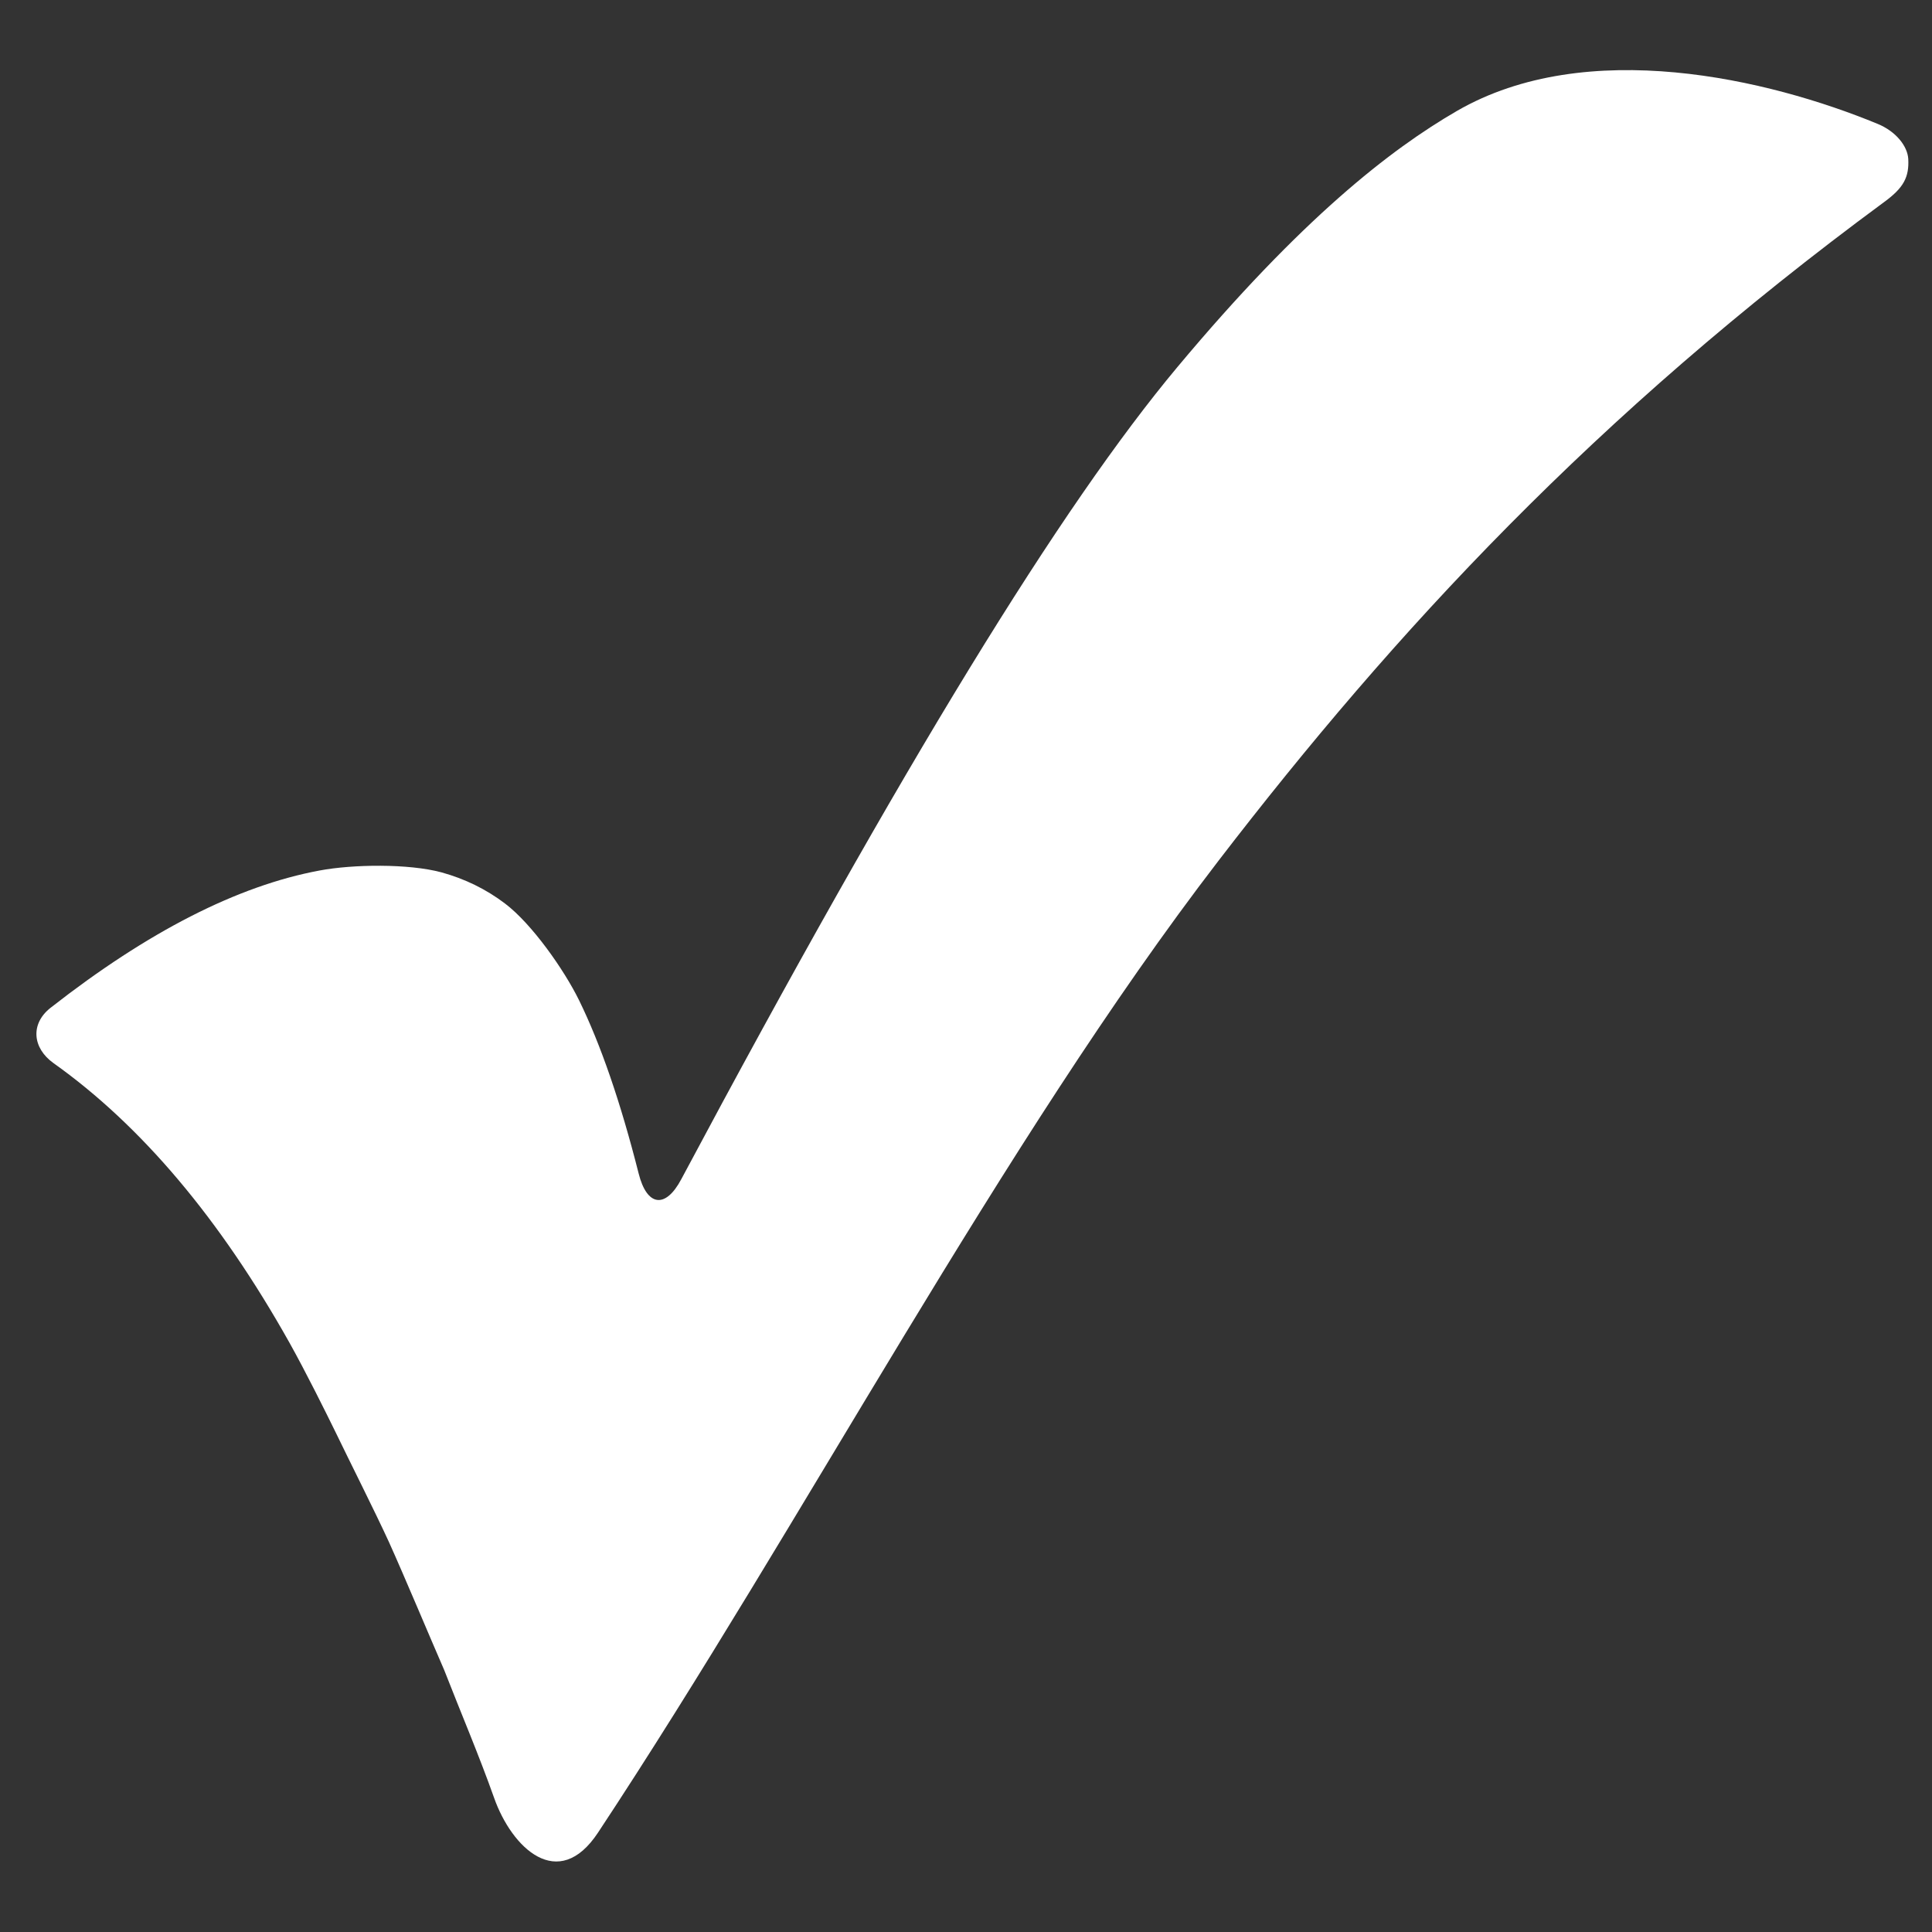 <?xml version="1.0" encoding="UTF-8" standalone="no"?>
<!-- Created using Krita: https://krita.org -->

<svg
   width="14"
   height="14"
   viewBox="0 0 10.5 10.5"
   version="1.1"
   id="svg1"
   sodipodi:docname="checkmark-light.svg"
   inkscape:version="1.3.2 (091e20e, 2023-11-25)"
   xmlns:inkscape="http://www.inkscape.org/namespaces/inkscape"
   xmlns:sodipodi="http://sodipodi.sourceforge.net/DTD/sodipodi-0.dtd"
   xmlns="http://www.w3.org/2000/svg"
   xmlns:svg="http://www.w3.org/2000/svg">
  <rect x="0" y="0" width="10.5" height="10.5" fill="#333333" stroke="none"/>
  <sodipodi:namedview
     id="namedview1"
     pagecolor="#505050"
     bordercolor="#eeeeee"
     borderopacity="1"
     inkscape:showpageshadow="0"
     inkscape:pageopacity="0"
     inkscape:pagecheckerboard="0"
     inkscape:deskcolor="#d1d1d1"
     inkscape:zoom="16.857143"
     inkscape:cx="15.097457"
     inkscape:cy="1.720339"
     inkscape:window-width="1920"
     inkscape:window-height="982"
     inkscape:window-x="0"
     inkscape:window-y="238"
     inkscape:window-maximized="0"
     inkscape:current-layer="g1" />
  <defs
     id="defs1" />
  <g
     id="g1">
    <path
       id="shape0"
       stroke-opacity="0"
       stroke="#000000"
       stroke-width="0"
       d="M 2.414,9.076 C 2.345,8.918 2.198,8.567 2.114,8.381 2.037,8.213 1.902,7.946 1.822,7.78 1.771,7.676 1.663,7.458 1.573,7.297 1.196,6.625 0.769,6.118 0.291,5.778 0.176,5.696 0.164,5.564 0.275,5.477 0.804,5.063 1.291,4.814 1.737,4.731 c 0.181,-0.034 0.484,-0.038 0.662,0.01 0.127,0.035 0.242,0.091 0.345,0.169 0.147,0.111 0.322,0.361 0.403,0.526 0.118,0.241 0.226,0.555 0.324,0.942 0.045,0.179 0.146,0.193 0.232,0.03 C 4.915,4.136 5.769,2.749 6.398,1.996 7.074,1.187 7.557,0.812 7.918,0.603 c 0.706,-0.408 1.694,-0.174 2.286,0.07 0.1,0.041 0.163,0.121 0.167,0.191 0.005,0.098 -0.024,0.156 -0.131,0.234 C 8.668,2.256 7.58,3.432 6.623,4.677 5.445,6.21 4.364,8.274 3.25,9.96 3.034,10.287 2.781,10.043 2.685,9.77 2.602,9.536 2.504,9.307 2.414,9.076 Z"
       style="color:#000000;fill:#ffffff;stroke-width:1.064;stroke-linecap:round;-inkscape-stroke:none" />
  </g>
</svg>
